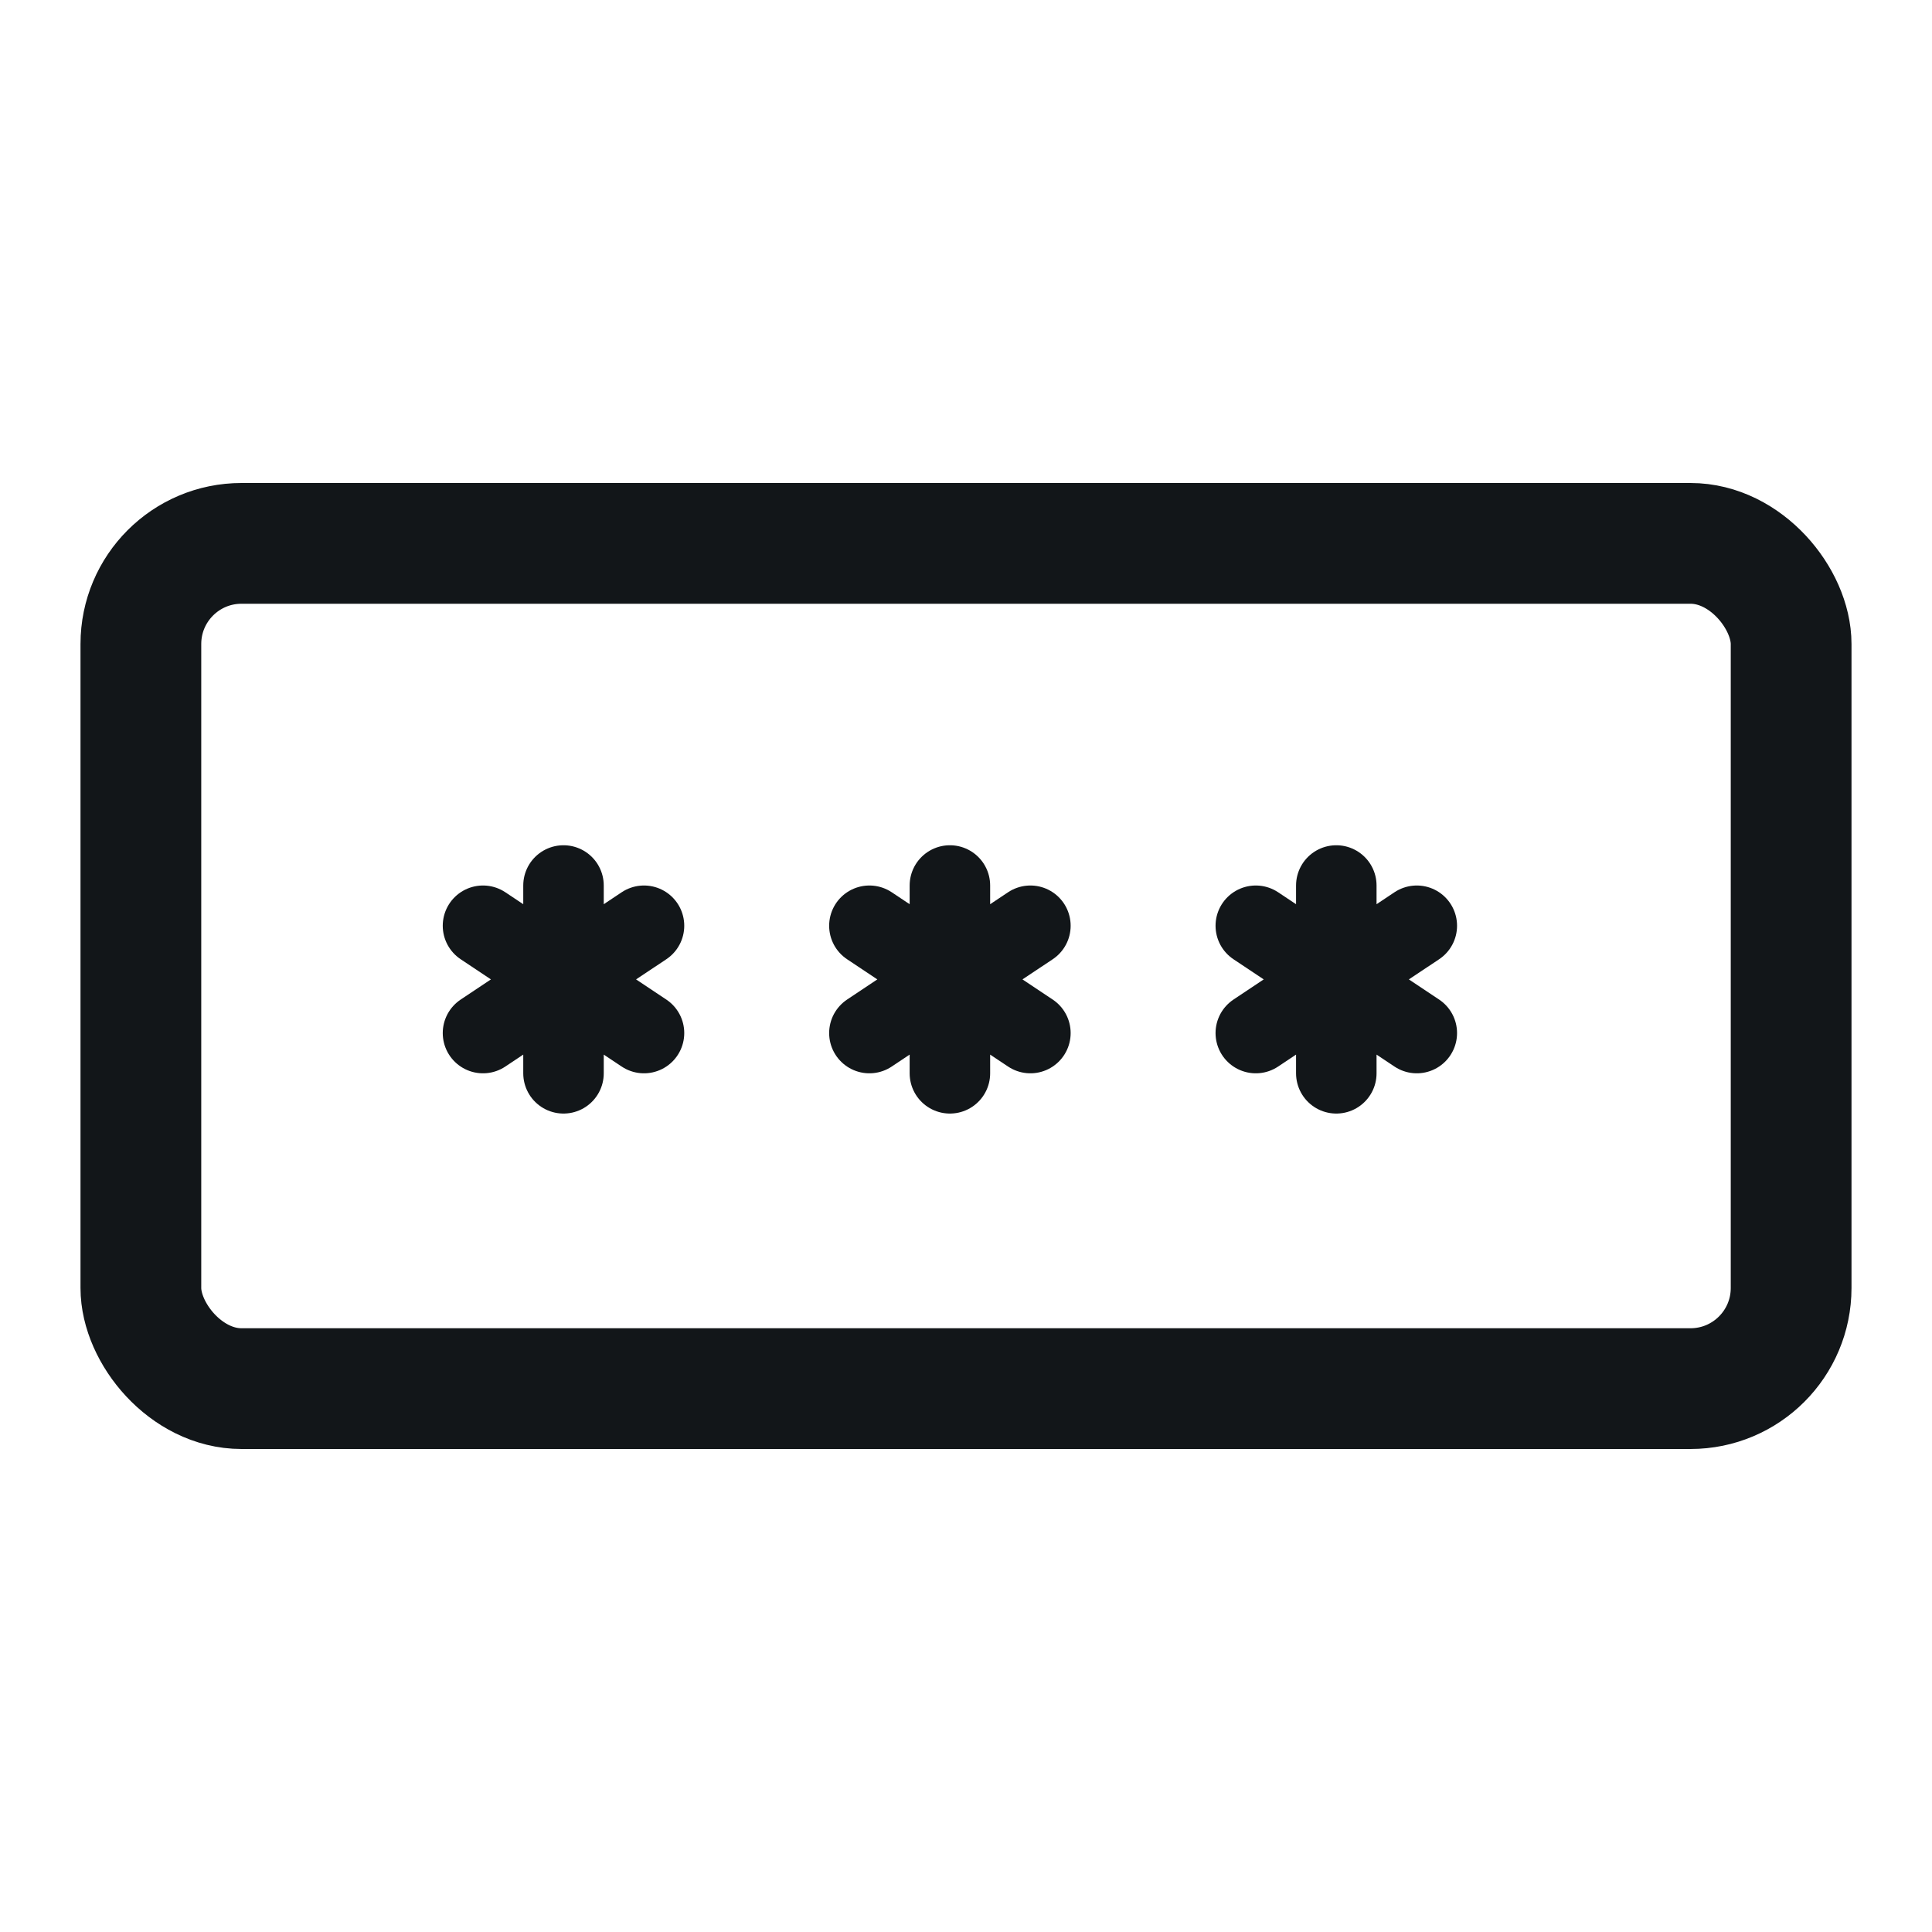 <svg width="24" height="24" viewBox="0 0 24 24" fill="none" xmlns="http://www.w3.org/2000/svg">
<rect x="1.75" y="6.75" width="20.5" height="10.5" rx="1.25" stroke="#121619" stroke-width="1.5"/>
<path d="M6 12.833L8 11.5M7 11V13.333V11ZM6 11.5L8 12.833L6 11.5Z" stroke="#121619" stroke-linecap="round" stroke-linejoin="round"/>
<path d="M10.8 12.833L12.8 11.5M11.8 11V13.333V11ZM10.8 11.5L12.8 12.833L10.8 11.5Z" stroke="#121619" stroke-linecap="round" stroke-linejoin="round"/>
<path d="M15.6 12.833L17.6 11.5M16.6 11V13.333V11ZM15.6 11.5L17.6 12.833L15.6 11.5Z" stroke="#121619" stroke-linecap="round" stroke-linejoin="round"/>
</svg>
